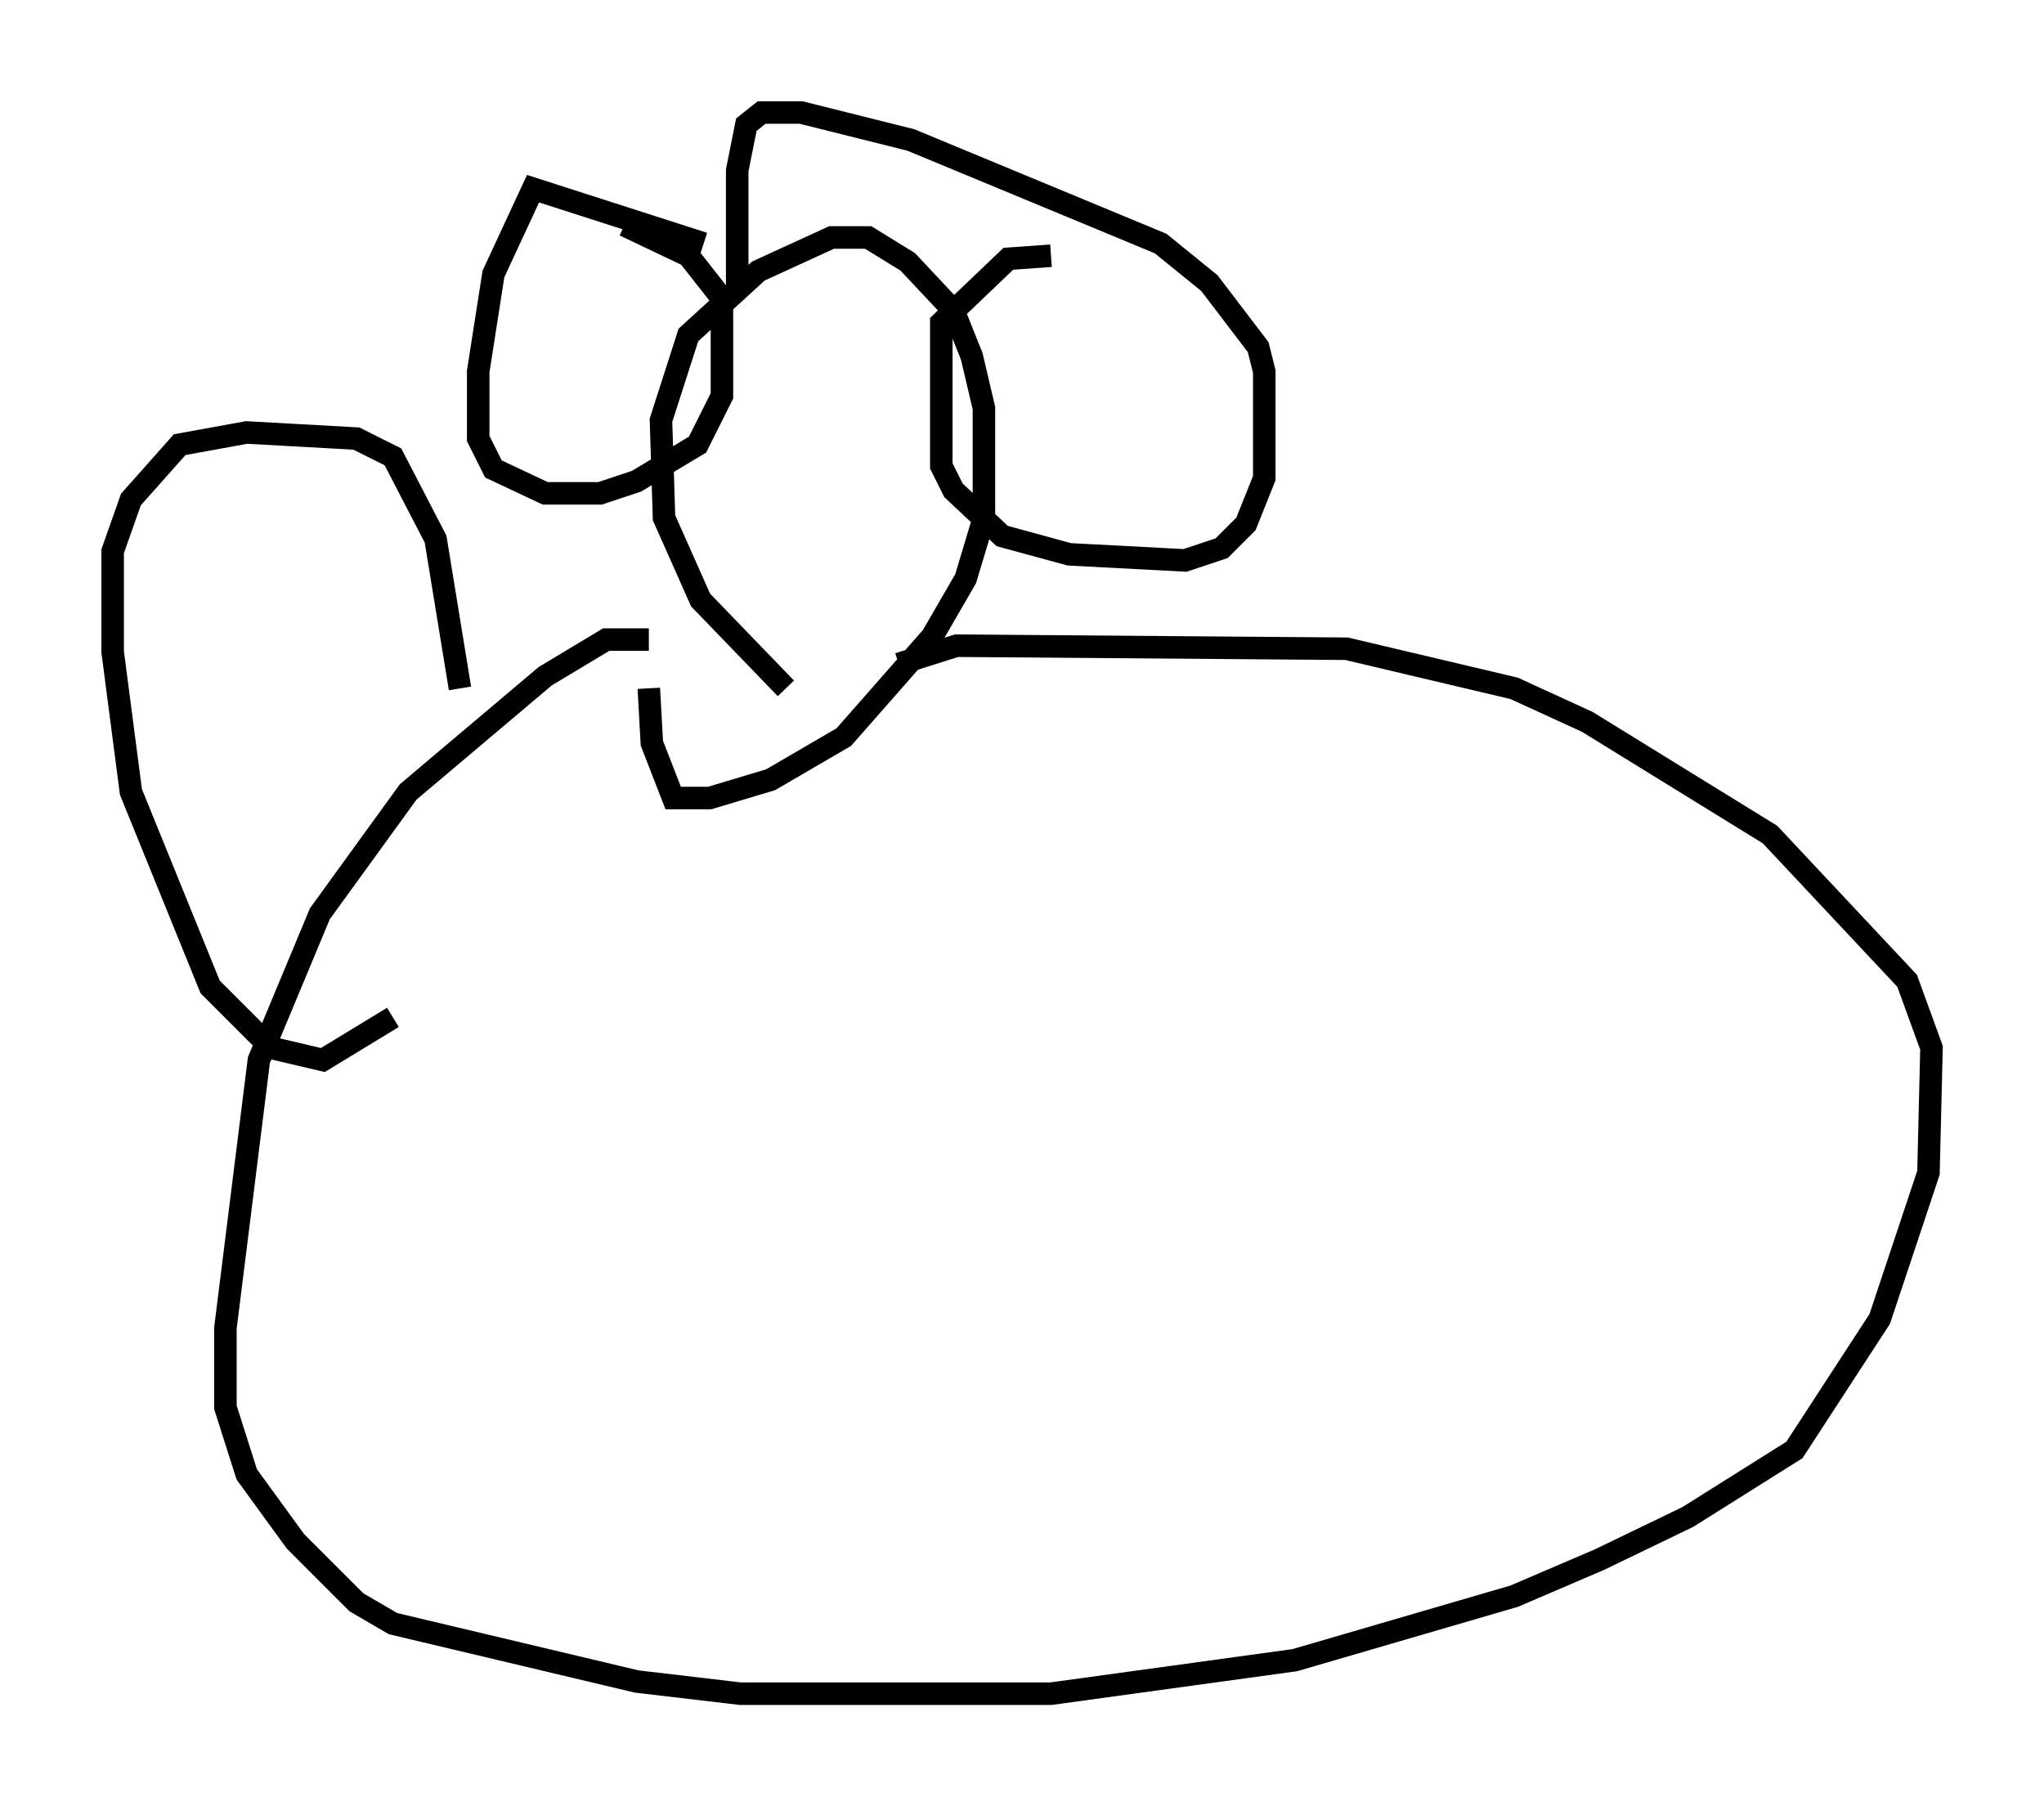 <?xml version="1.0" encoding="utf-8" ?>
<svg baseProfile="full" height="80.229" version="1.1" width="90.784" xmlns="http://www.w3.org/2000/svg" xmlns:ev="http://www.w3.org/2001/xml-events" xmlns:xlink="http://www.w3.org/1999/xlink"><defs /><rect fill="white" height="80.229" width="90.784" x="0" y="0" /><path d="M36.393, 30.304 m-1.488, 0.271 l-3.789, -3.924 -1.624, -3.654 l-0.135, -4.33 1.218, -3.789 l3.112, -2.842 3.248, -1.488 l1.624, 0.0 1.759, 1.083 l2.03, 2.165 0.812, 2.03 l0.541, 2.3 0.0, 4.871 l-0.812, 2.706 -1.488, 2.571 l-3.924, 4.465 -3.248, 1.894 l-2.706, 0.812 -1.624, 0.0 l-0.947, -2.436 -0.135, -2.436 m2.436, -19.756 l-7.578, -2.436 -1.759, 3.789 l-0.677, 4.33 0.0, 2.977 l0.677, 1.353 2.3, 1.083 l2.436, 0.0 1.624, -0.541 l2.706, -1.624 1.083, -2.165 l0.0, -4.33 -1.488, -1.894 l-2.842, -1.353 m18.944, 1.353 l-1.894, 0.135 -2.977, 2.842 l0.0, 6.36 0.541, 1.083 l2.165, 2.03 2.977, 0.812 l5.142, 0.271 1.624, -0.541 l1.083, -1.083 0.812, -2.03 l0.0, -4.736 -0.271, -1.083 l-2.165, -2.842 -2.165, -1.759 l-11.096, -4.601 -4.871, -1.218 l-1.759, 0.0 -0.677, 0.541 l-0.406, 2.03 0.0, 5.142 m-3.924, 15.697 l-1.894, 0.0 -2.706, 1.624 l-6.089, 5.142 -3.924, 5.413 l-2.706, 6.495 -1.488, 11.908 l0.0, 3.518 0.947, 2.977 l2.165, 2.977 2.706, 2.706 l1.624, 0.947 10.825, 2.571 l4.601, 0.541 13.802, 0.0 l10.825, -1.488 9.743, -2.842 l3.789, -1.624 3.924, -1.894 l4.736, -2.977 3.789, -5.819 l2.165, -6.495 0.135, -5.548 l-1.083, -2.977 -6.089, -6.495 l-8.119, -5.007 -3.248, -1.488 l-7.442, -1.759 -17.321, -0.135 l-2.571, 0.812 m-22.463, 15.697 l-3.112, 1.894 -2.3, -0.541 l-2.706, -2.706 -3.518, -8.66 l-0.812, -6.225 0.0, -4.465 l0.812, -2.3 2.165, -2.436 l2.977, -0.541 4.871, 0.271 l1.624, 0.812 1.894, 3.654 l1.083, 6.631 " fill="none" stroke="black" stroke-width="1" /></svg>